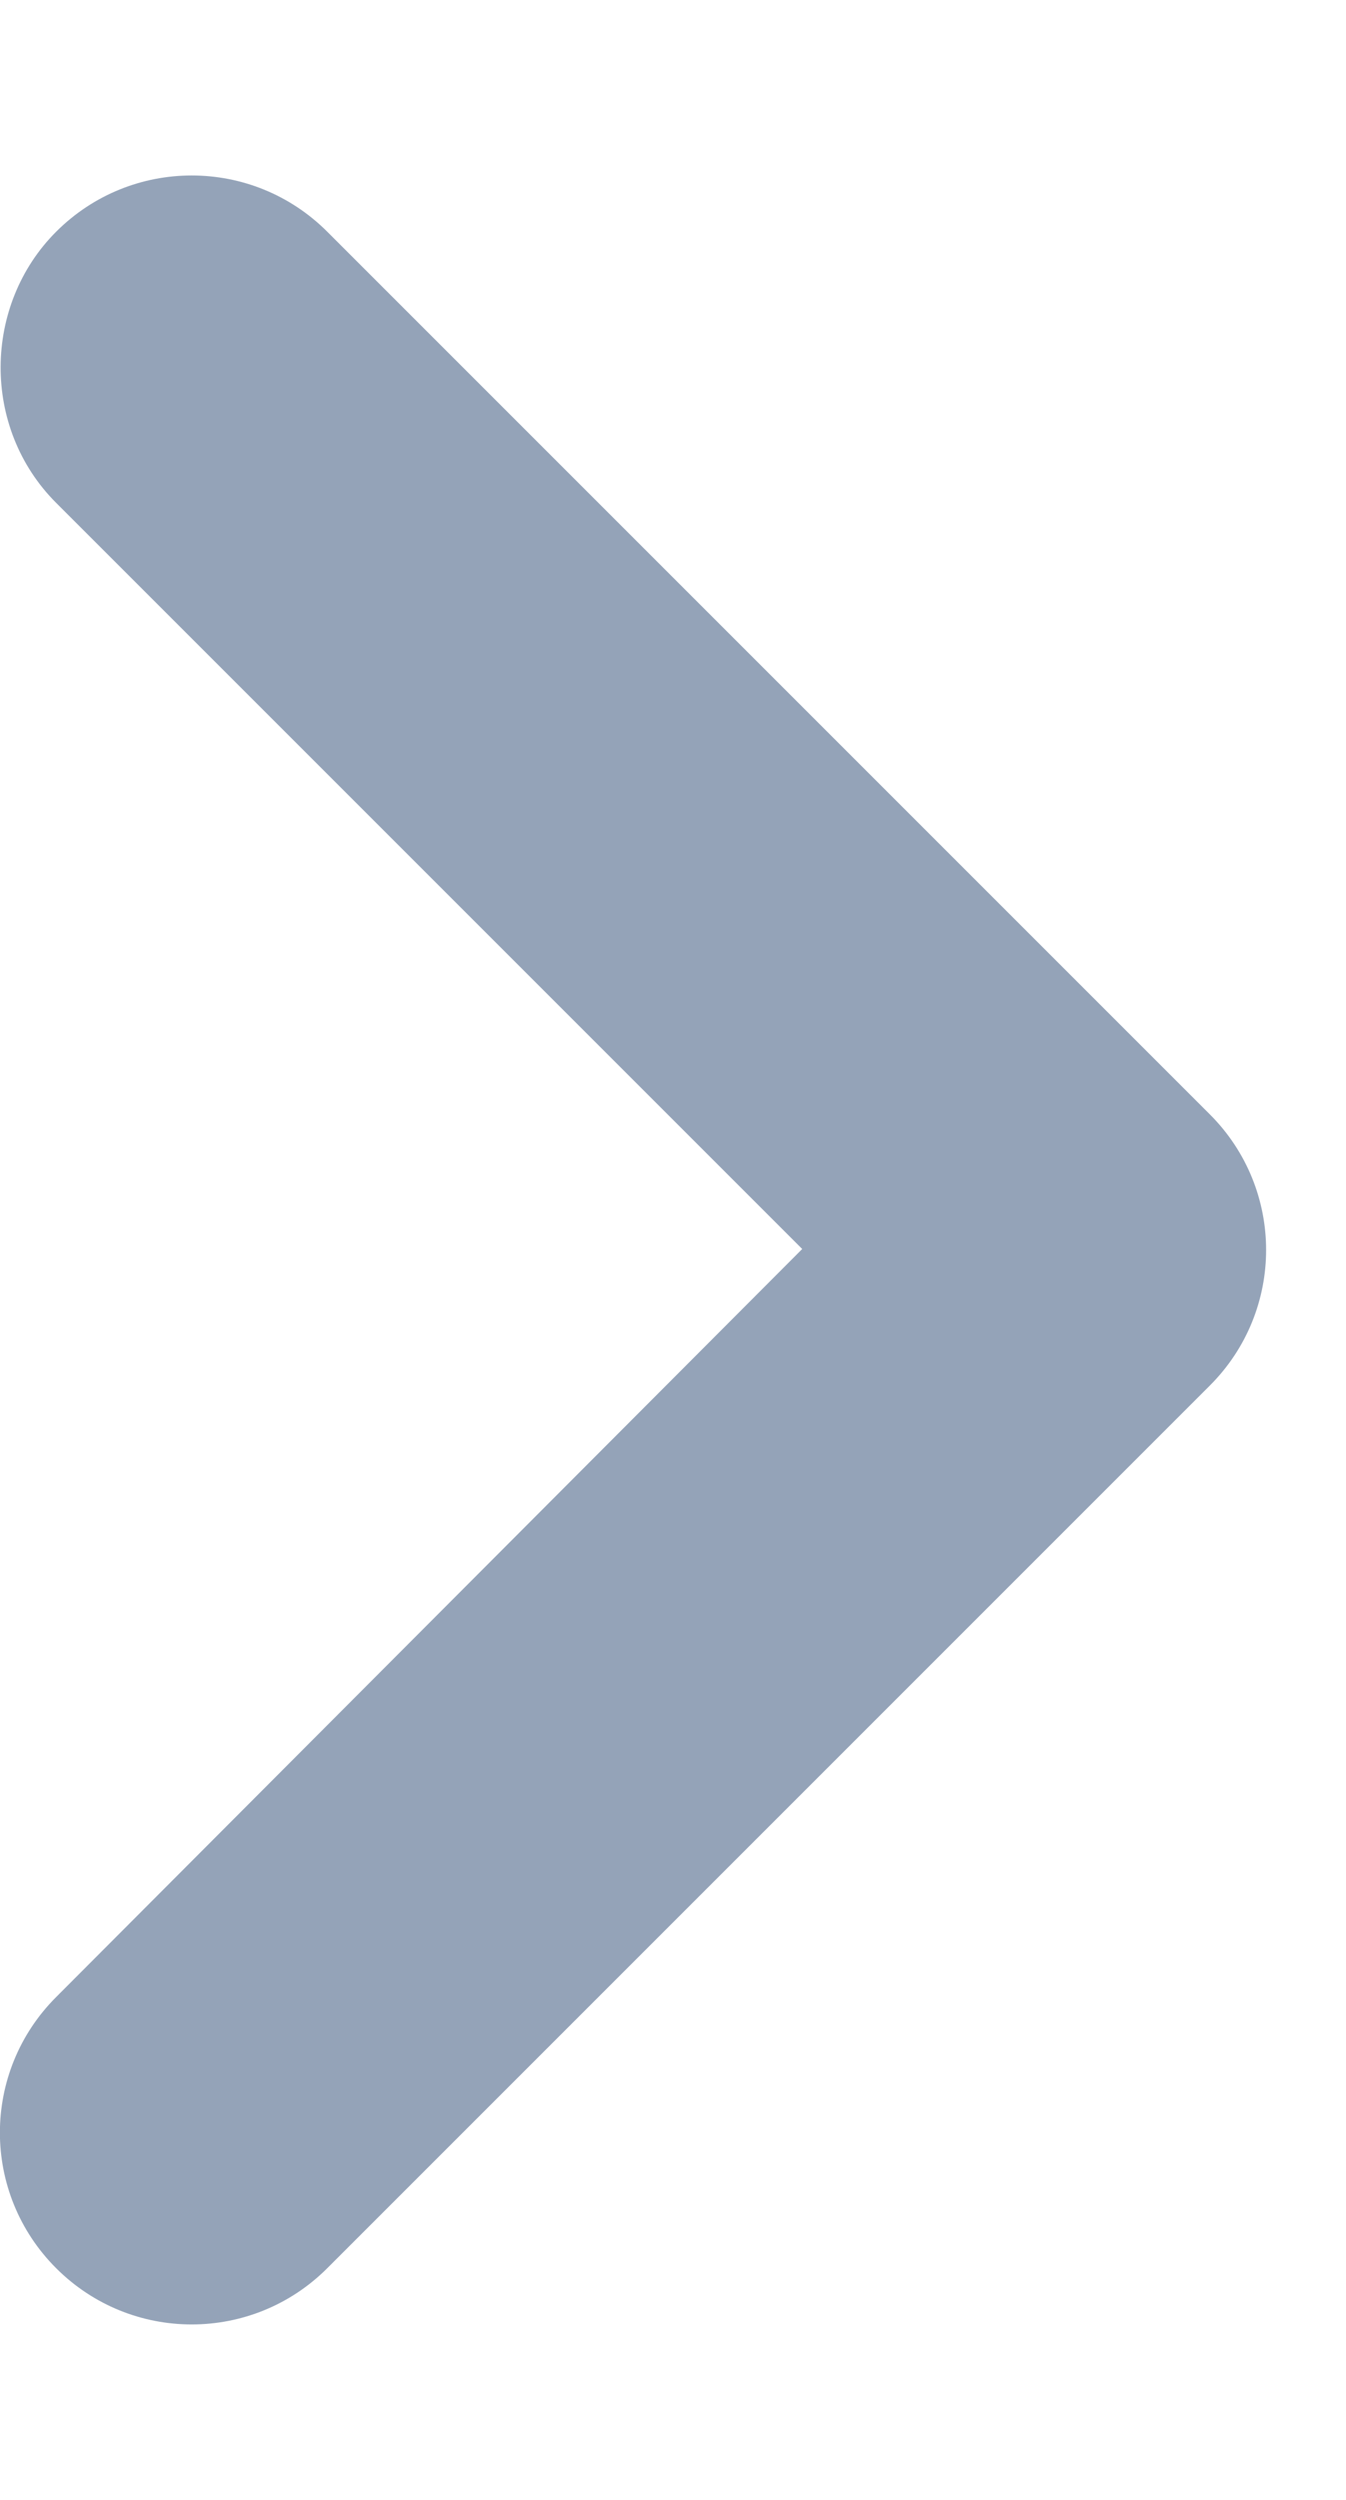 <svg xmlns="http://www.w3.org/2000/svg" width="7" height="13" viewBox="0 0 7 13" fill="none">
  <path d="M0.292 1.205C0.682 0.815 1.312 0.815 1.702 1.205L6.292 5.795C6.682 6.185 6.682 6.815 6.292 7.205L1.702 11.795C1.312 12.185 0.682 12.185 0.292 11.795C-0.098 11.405 -0.098 10.775 0.292 10.385L4.172 6.495L0.292 2.615C-0.098 2.225 -0.088 1.585 0.292 1.205Z" fill="#94A3B8"/>
</svg>